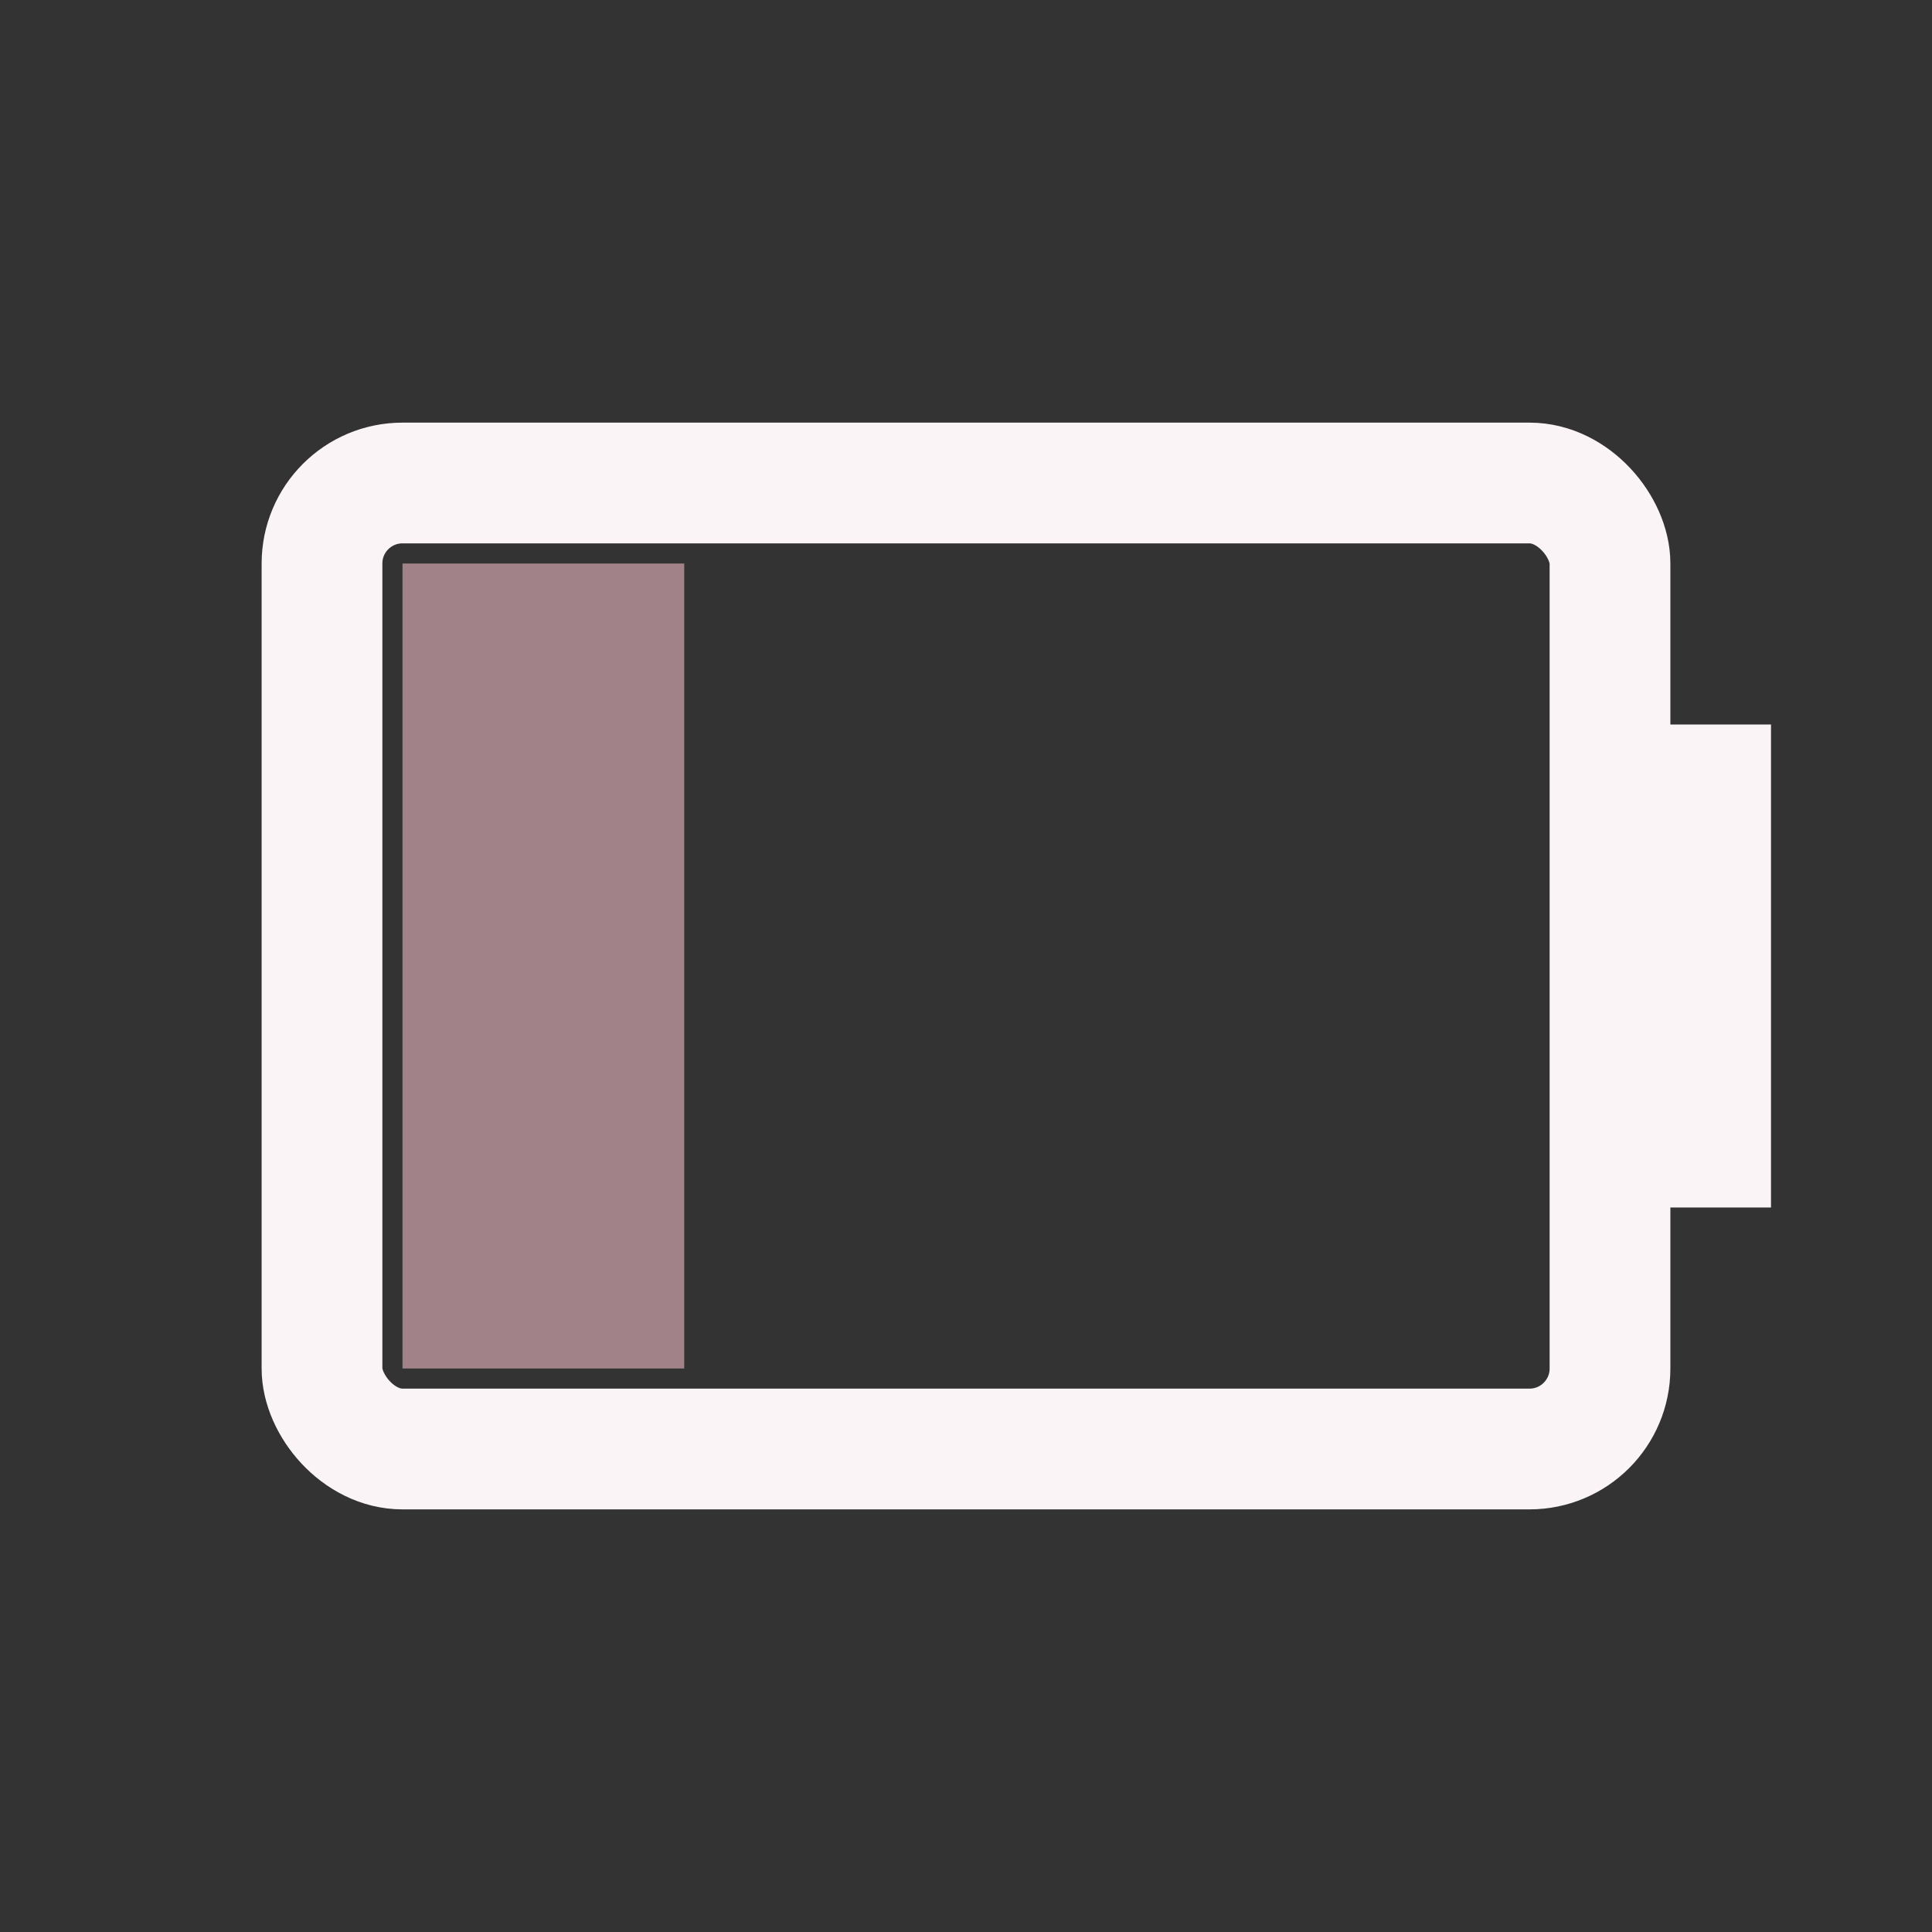 <svg width="24" height="24" viewBox="0 0 24 24" xmlns="http://www.w3.org/2000/svg">
<rect x="0" y="0" width="24" height="24" fill="#333333" stroke="none"/>
<rect x="4" y="6" width="16" height="12" fill="none" rx="1" stroke="#FAF4F6" stroke-width="1.5"/>
<rect x="20" y="9" width="2" height="6" fill="#FAF4F6"/>
<rect x="5" y="7" width="3.5" height="10" fill="#A08288"/>
</svg>